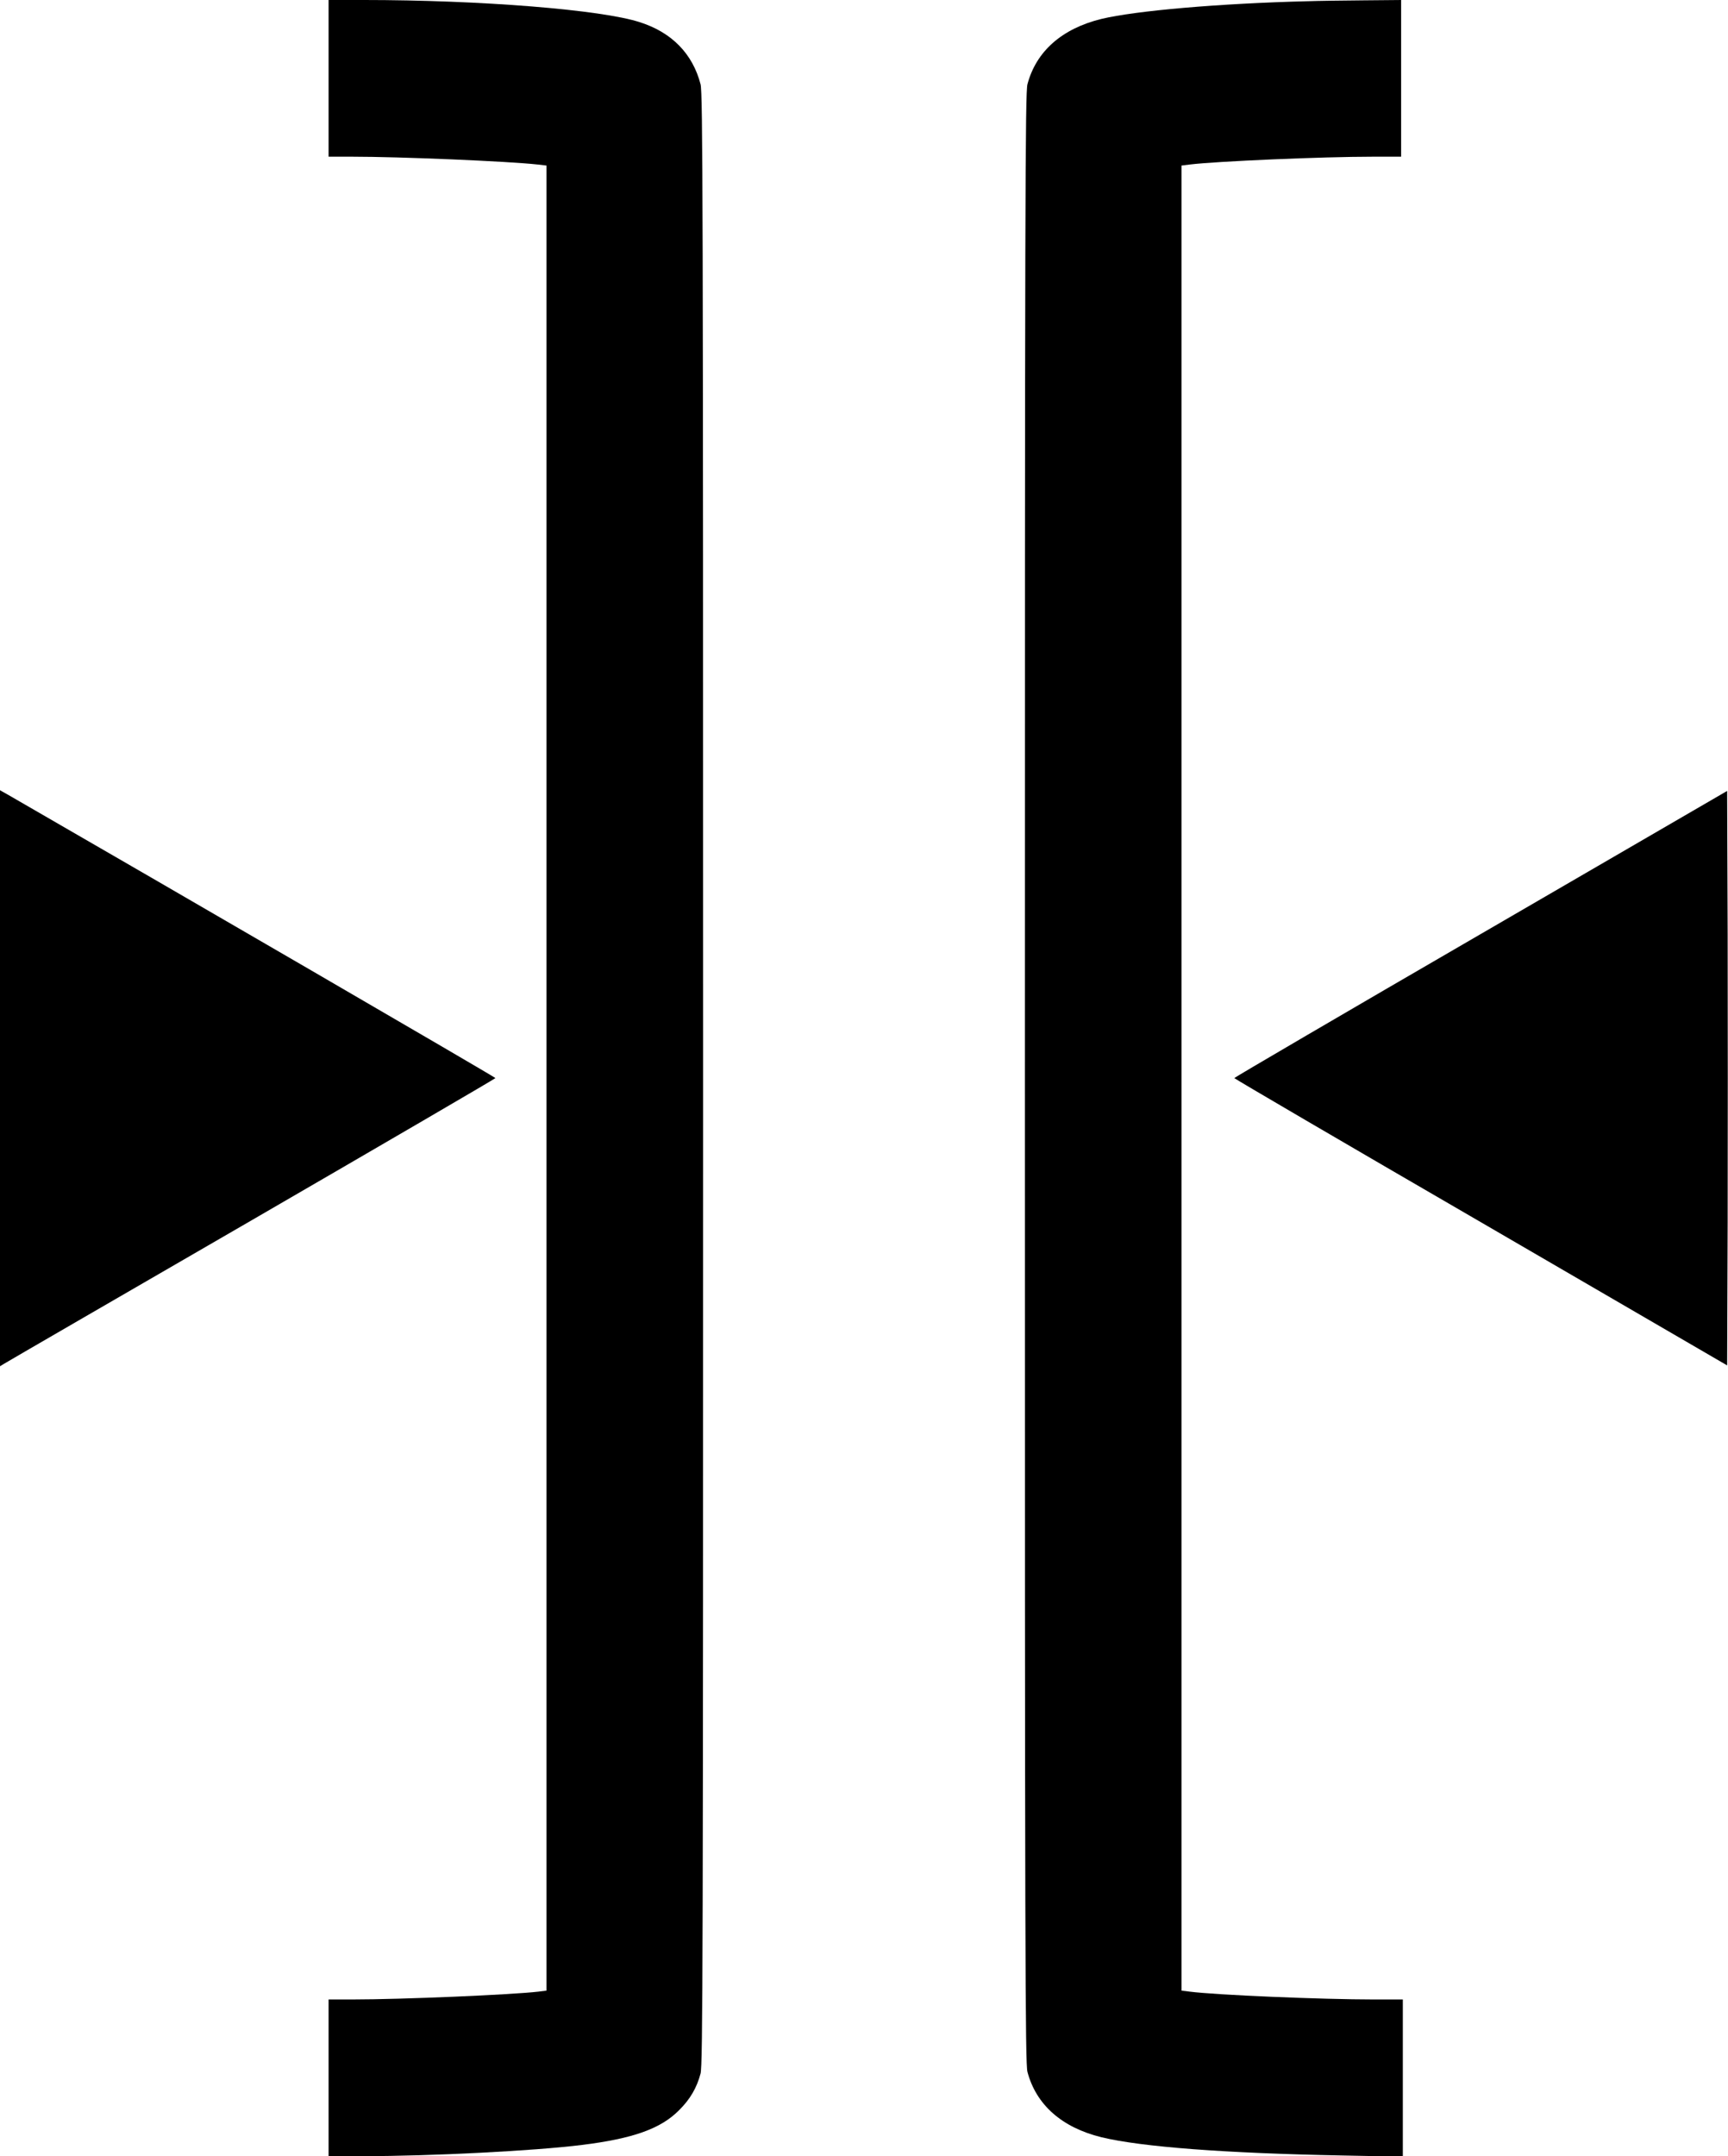 <?xml version="1.0" standalone="no"?>
<!DOCTYPE svg PUBLIC "-//W3C//DTD SVG 20010904//EN"
 "http://www.w3.org/TR/2001/REC-SVG-20010904/DTD/svg10.dtd">
<svg version="1.0" xmlns="http://www.w3.org/2000/svg"
 width="1015pt" height="1266pt" viewBox="0 0 1015 1266"
 preserveAspectRatio="xMidYMid meet">

<g transform="translate(0,1266) scale(0.1,-0.1)"
fill="#000000" stroke="none">
<path d="M1930 12200 l0 -460 133 0 c290 0 924 -27 1095 -46 l52 -6 0 -5358 0
-5358 -47 -6 c-152 -18 -801 -46 -1095 -46 l-138 0 0 -460 0 -460 203 0 c398
0 1008 31 1287 66 298 37 461 95 568 203 66 65 105 133 127 216 13 53 15 679
15 5840 0 5157 -2 5787 -15 5840 -46 178 -168 304 -355 364 -224 74 -937 131
-1627 131 l-203 0 0 -460z"/>
<path d="M7685 12653 c-525 -13 -1014 -56 -1215 -104 -233 -57 -384 -191 -435
-384 -13 -53 -15 -681 -15 -5835 0 -5154 2 -5782 15 -5835 51 -193 202 -327
435 -384 236 -57 727 -94 1413 -107 l357 -7 0 461 0 462 -167 0 c-308 0 -929
26 -1085 46 l-48 6 0 5358 0 5358 48 6 c155 19 776 46 1080 46 l162 0 0 460 0
460 -222 -2 c-123 -1 -268 -3 -323 -5z"/>
<path d="M0 6329 l0 -1691 23 14 c12 8 667 387 1455 843 787 456 1432 832
1432 835 0 5 -1925 1123 -2862 1663 l-48 27 0 -1691z"/>
<path d="M8698 7176 c-797 -462 -1448 -843 -1448 -846 0 -3 651 -384 1448
-846 l1447 -841 3 843 c1 464 1 1223 0 1687 l-3 843 -1447 -840z"/>
</g>
</svg>
